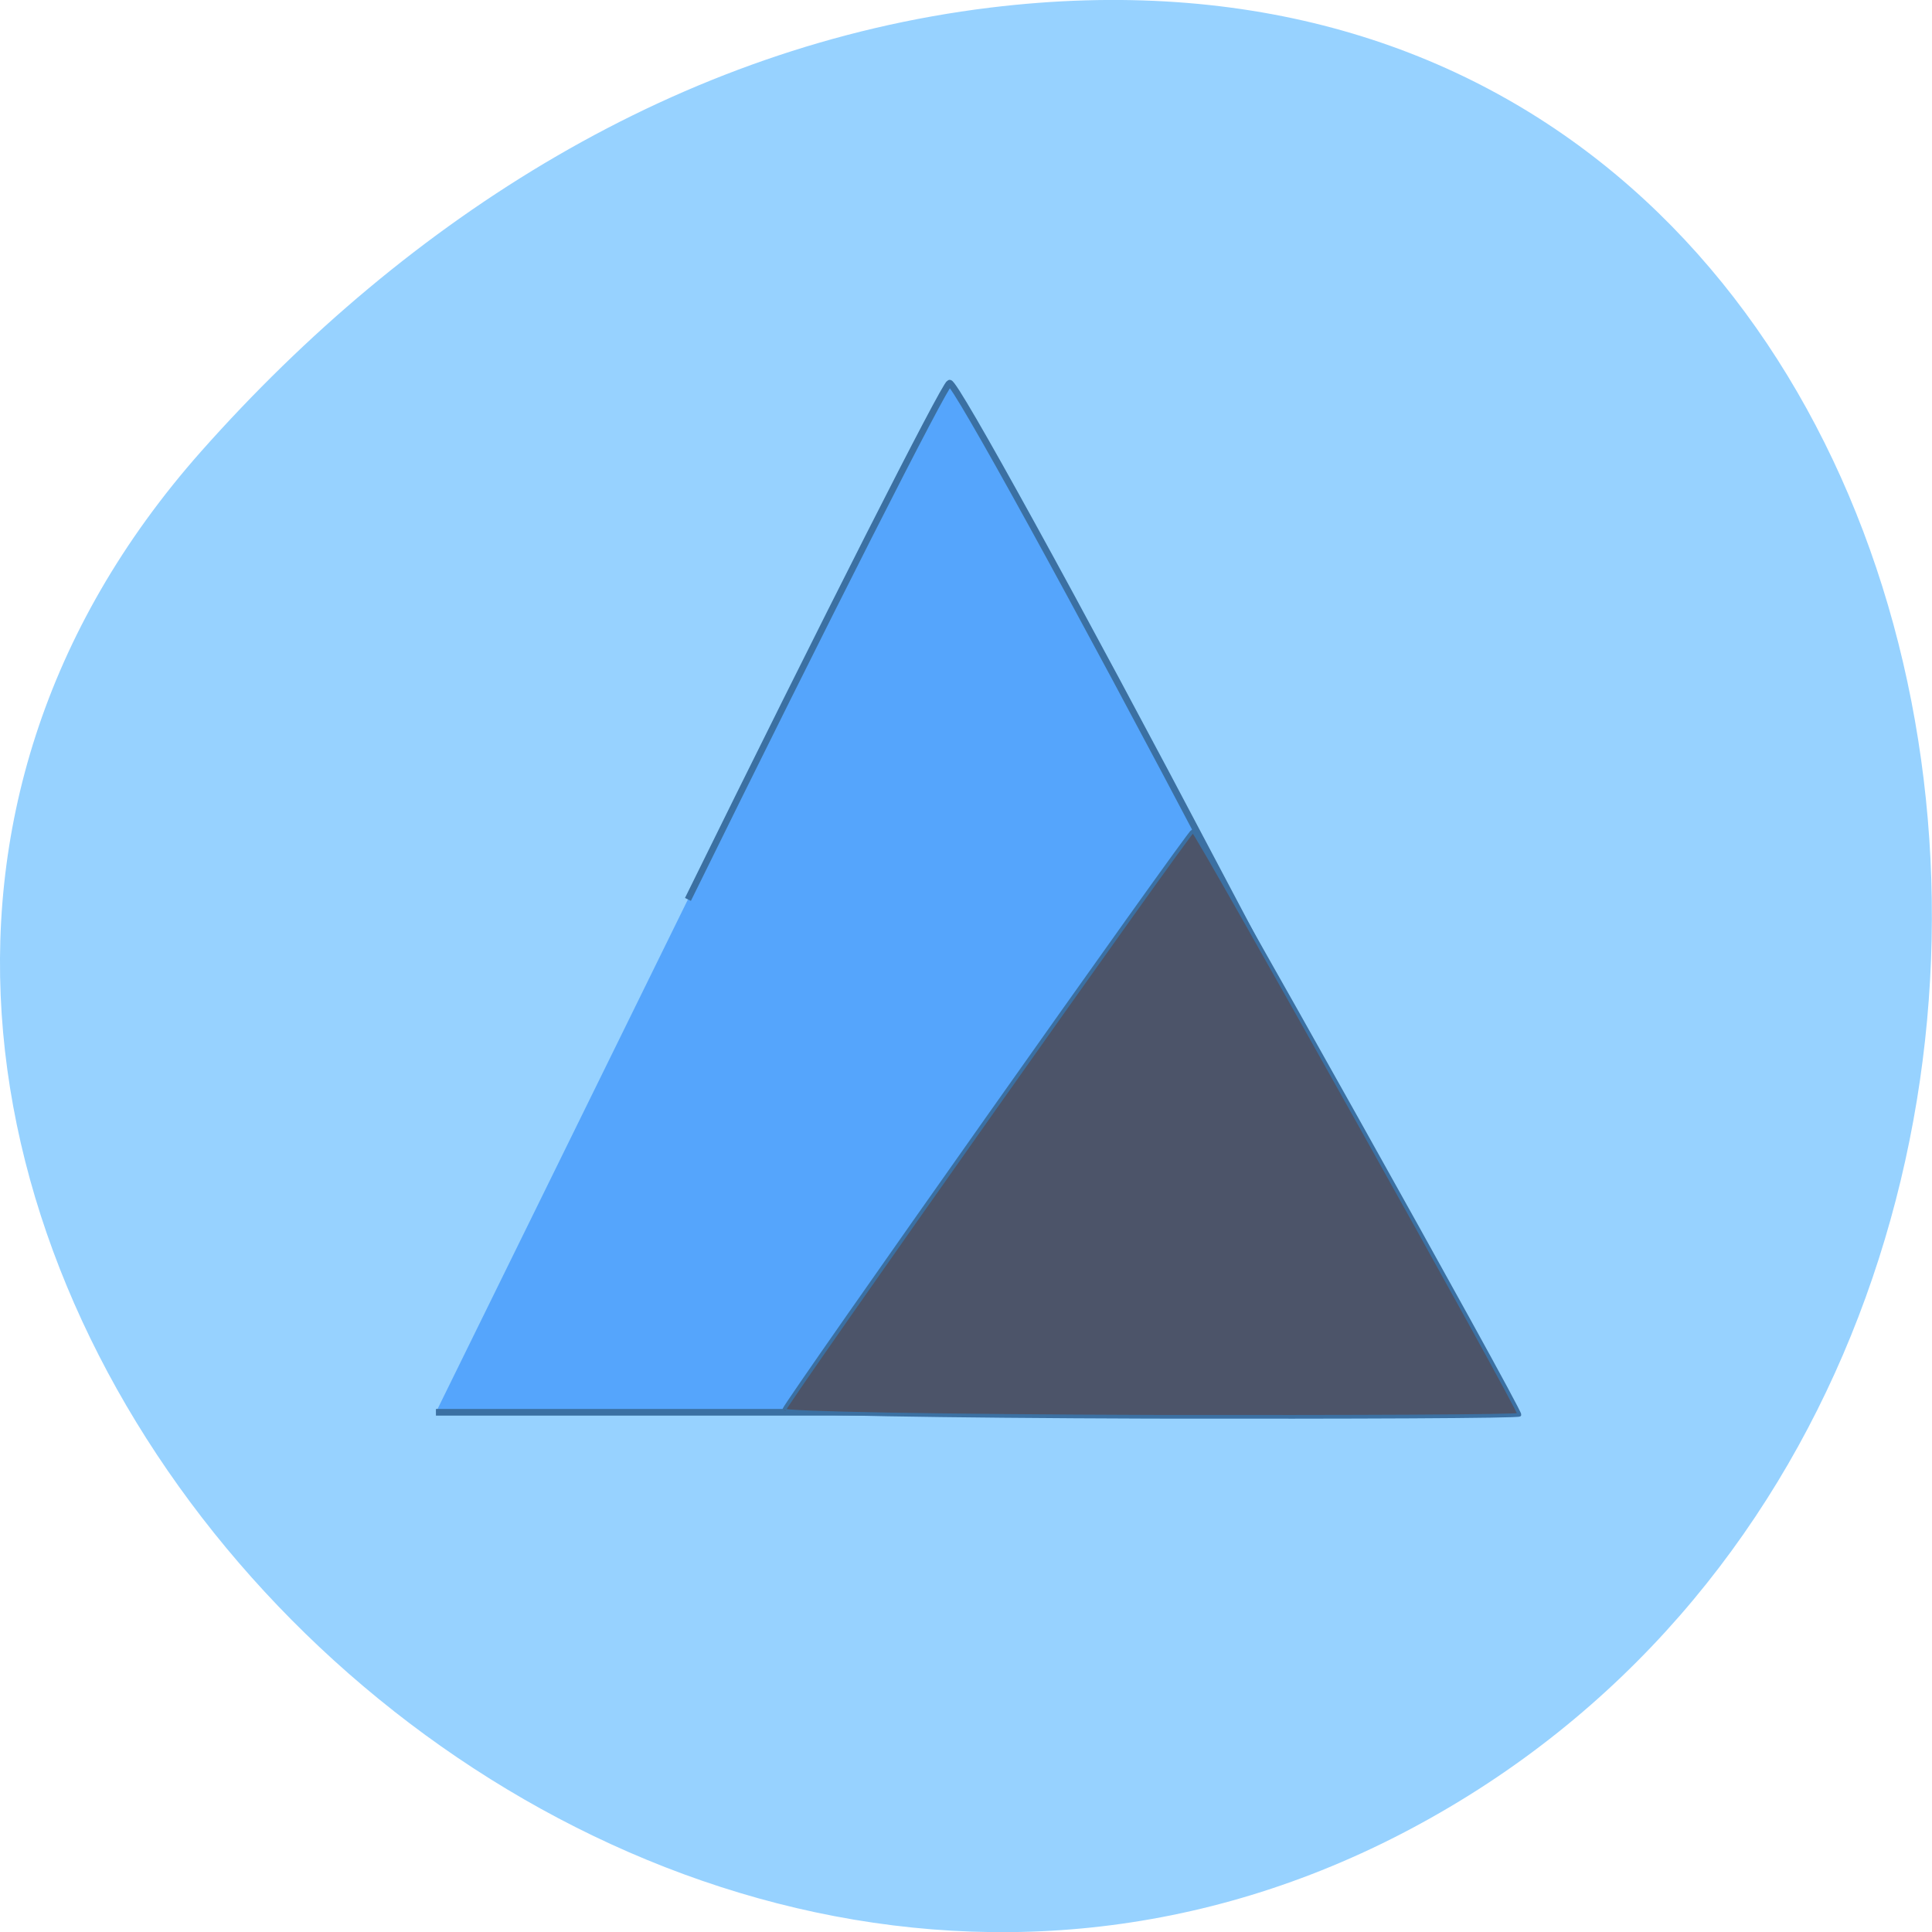 <svg xmlns="http://www.w3.org/2000/svg" viewBox="0 0 22 22"><path d="m 2.293 5.137 c -7.258 8.188 4.191 20.781 13.773 15.688 c 9.688 -5.148 7.105 -22.19 -4.793 -20.738 c -3.539 0.434 -6.613 2.383 -8.98 5.05" fill="#97d2ff"/><g stroke="#3b70a2" transform="scale(0.086)"><path d="m 91.09 119.09 c 18.364 -37.36 33.955 -68.09 34.636 -68.36 c 0.682 -0.227 16.636 28.727 35.409 64.41 c 18.818 35.636 35.18 66.41 36.36 68.36 l 2.136 3.5 h -141.91" fill="#55a5fc" stroke-width="0.875"/><path d="m 103.82 186.68 c 0.5 -1.318 53.682 -76.64 54.14 -76.68 c 0.409 -0.091 43.23 76.45 43.23 77.32 c 0 0.227 -21.955 0.318 -48.818 0.273 c -28.14 -0.091 -48.727 -0.455 -48.545 -0.864" fill="#4c5469" stroke-width="0.491"/></g></svg>